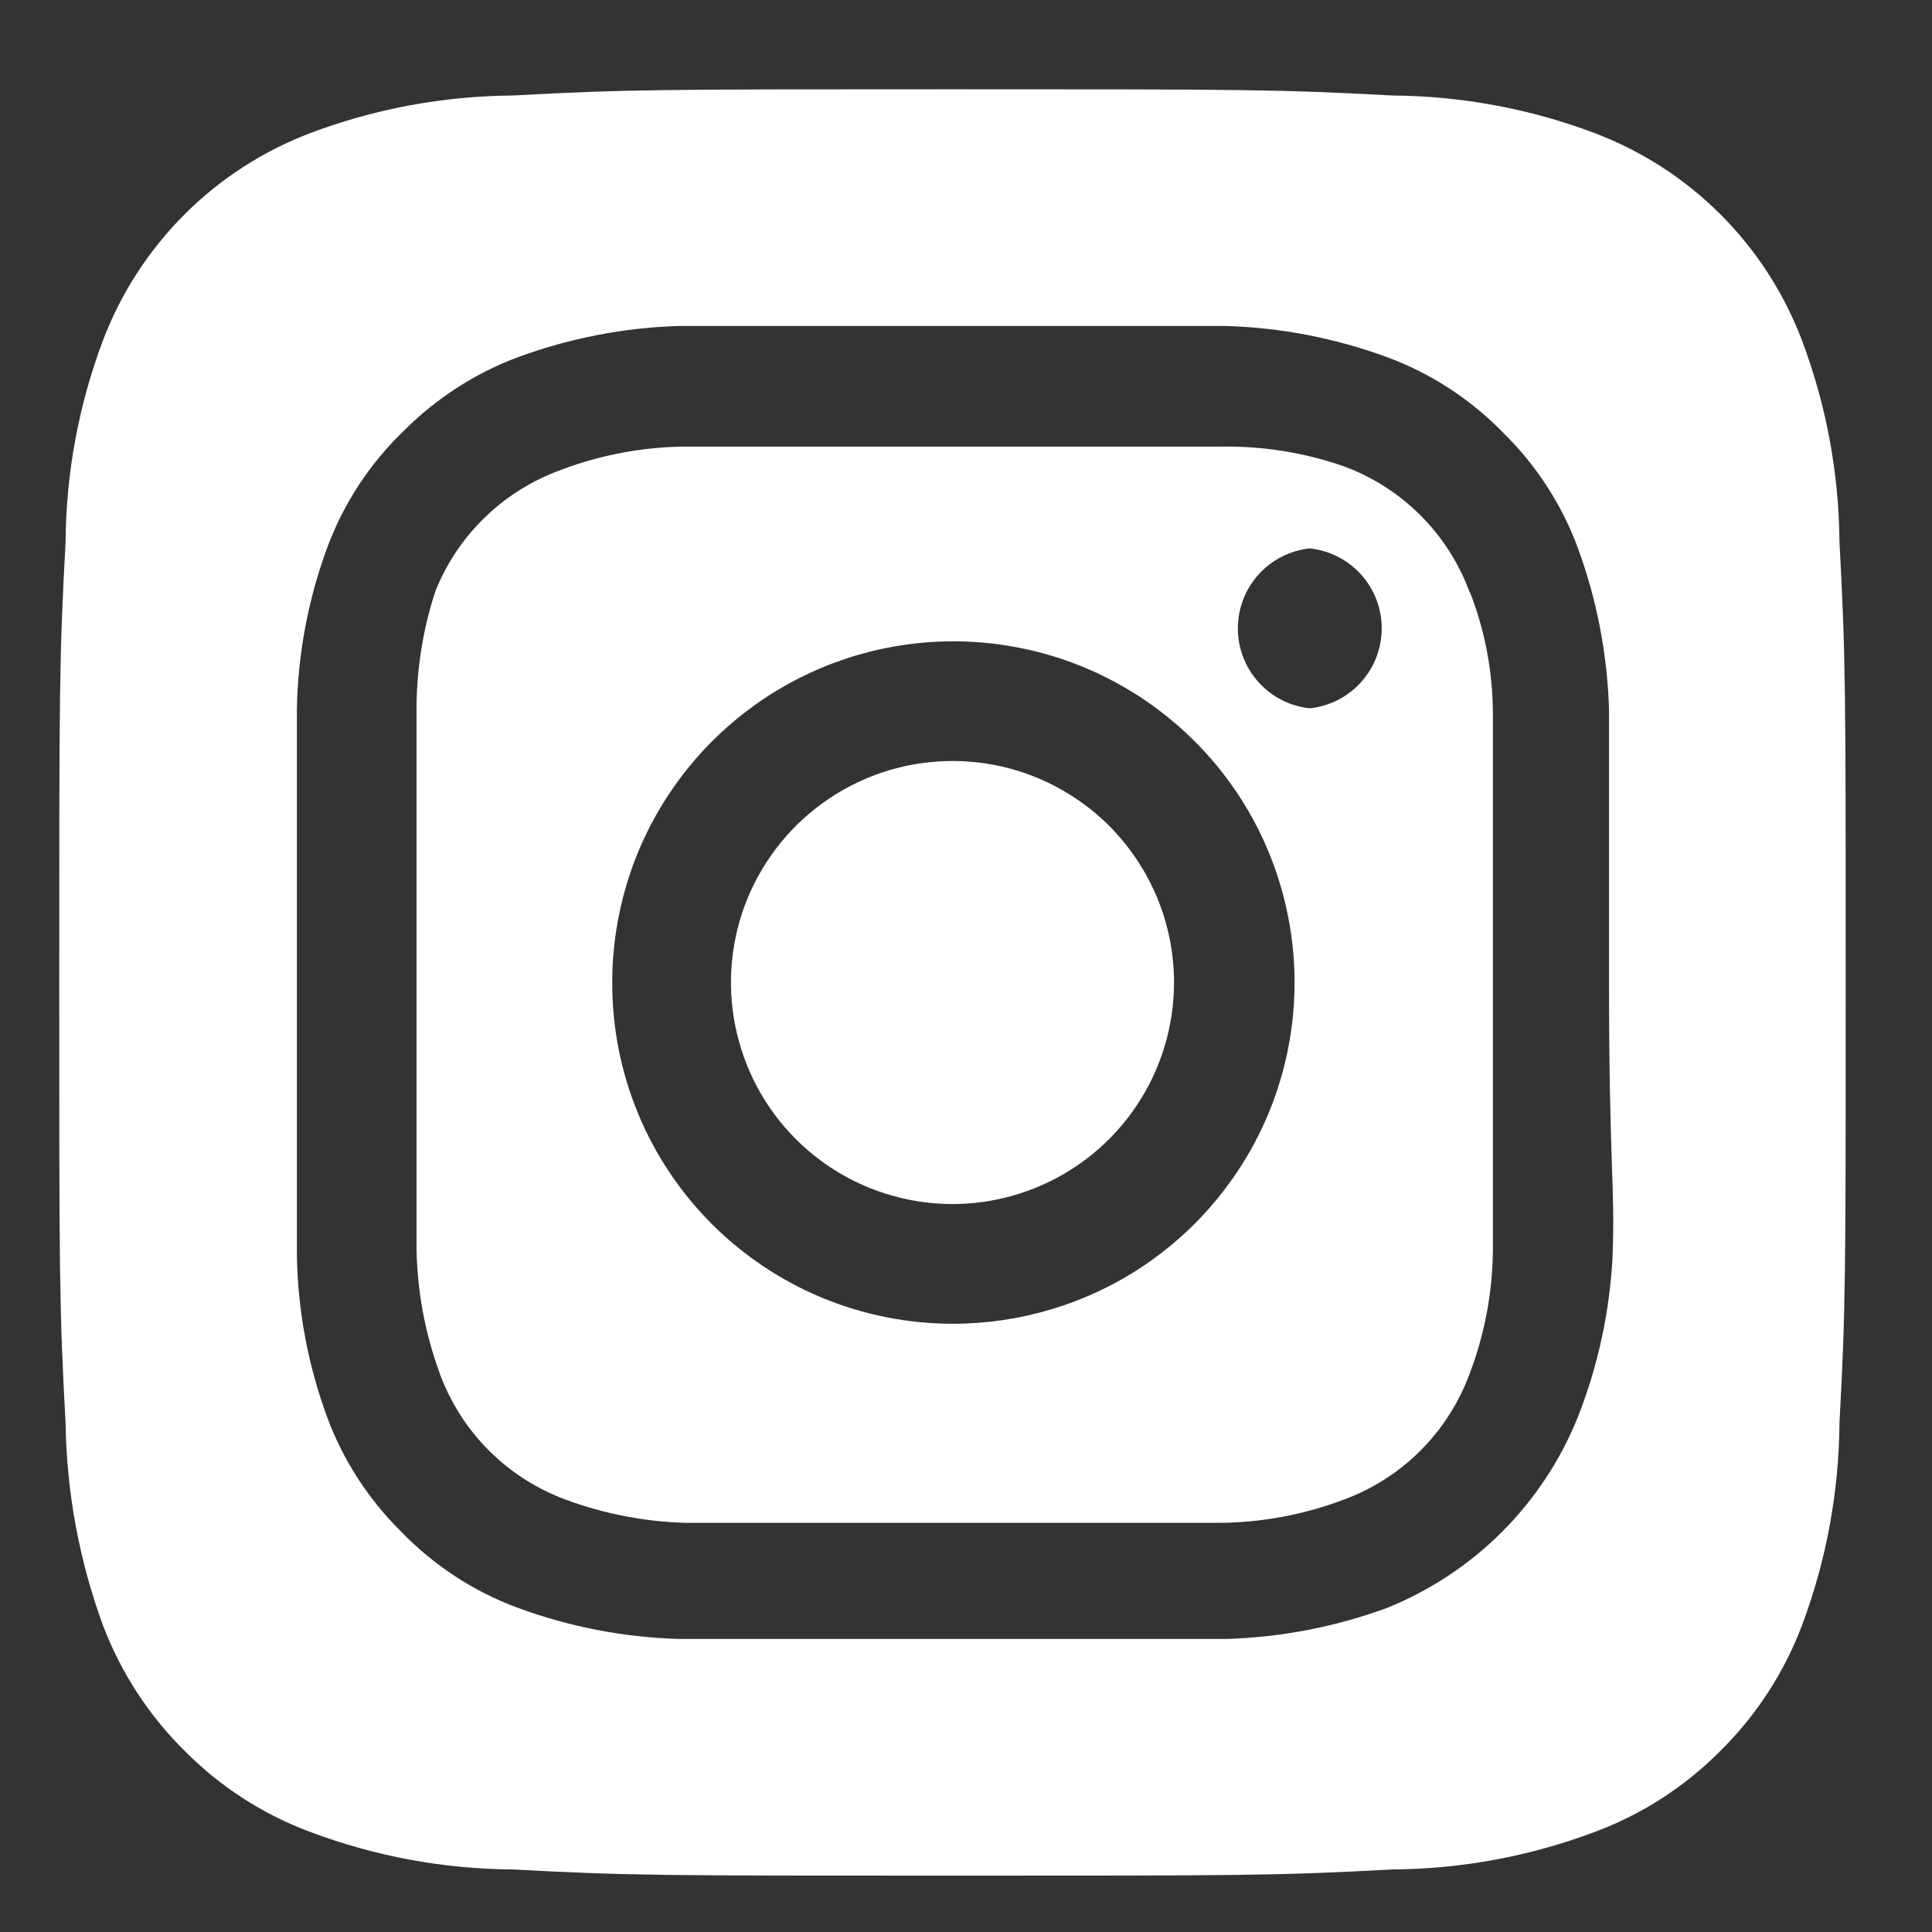 <svg width="18" height="18" viewBox="0 0 18 18" fill="none" xmlns="http://www.w3.org/2000/svg">
<rect x="0" y="0" width="18" height="18" fill="#333333" stroke="none"/>
<path d="M8.874 7.09C8.466 7.09 8.067 7.211 7.728 7.438C7.388 7.665 7.124 7.987 6.967 8.364C6.811 8.741 6.77 9.156 6.85 9.556C6.93 9.957 7.126 10.325 7.415 10.613C7.703 10.902 8.071 11.098 8.472 11.178C8.872 11.258 9.287 11.217 9.664 11.06C10.041 10.904 10.363 10.64 10.59 10.3C10.817 9.961 10.938 9.562 10.938 9.154C10.938 8.883 10.885 8.614 10.781 8.364C10.677 8.114 10.525 7.886 10.334 7.694C10.142 7.503 9.914 7.351 9.664 7.247C9.414 7.143 9.145 7.09 8.874 7.09ZM17.138 5.051C17.133 4.409 17.015 3.772 16.788 3.17C16.621 2.73 16.363 2.331 16.03 1.998C15.697 1.665 15.297 1.407 14.857 1.24C14.256 1.013 13.619 0.895 12.977 0.89C11.903 0.832 11.587 0.832 8.874 0.832C6.161 0.832 5.845 0.832 4.772 0.89C4.129 0.895 3.492 1.013 2.891 1.24C2.451 1.407 2.051 1.665 1.719 1.998C1.386 2.331 1.127 2.73 0.96 3.17C0.733 3.772 0.615 4.409 0.611 5.051C0.552 6.125 0.552 6.441 0.552 9.154C0.552 11.867 0.552 12.183 0.611 13.256C0.62 13.901 0.738 14.54 0.96 15.145C1.127 15.583 1.385 15.981 1.718 16.31C2.049 16.645 2.449 16.904 2.891 17.068C3.492 17.294 4.129 17.413 4.772 17.417C5.845 17.475 6.161 17.475 8.874 17.475C11.587 17.475 11.903 17.475 12.977 17.417C13.619 17.413 14.256 17.294 14.857 17.068C15.299 16.904 15.699 16.645 16.031 16.31C16.364 15.981 16.622 15.583 16.788 15.145C17.015 14.541 17.133 13.902 17.138 13.256C17.196 12.183 17.196 11.867 17.196 9.154C17.196 6.441 17.196 6.125 17.138 5.051ZM15.024 11.709C14.997 12.222 14.888 12.728 14.699 13.206C14.538 13.606 14.298 13.968 13.993 14.273C13.689 14.577 13.326 14.817 12.927 14.979C12.444 15.157 11.935 15.255 11.421 15.27C10.763 15.27 10.588 15.27 8.874 15.27C7.16 15.27 6.985 15.27 6.328 15.27C5.813 15.255 5.305 15.157 4.822 14.979C4.409 14.826 4.036 14.581 3.731 14.263C3.43 13.965 3.197 13.604 3.049 13.206C2.871 12.724 2.775 12.215 2.766 11.7C2.766 11.043 2.766 10.868 2.766 9.154C2.766 7.439 2.766 7.265 2.766 6.607C2.775 6.093 2.871 5.584 3.049 5.101C3.202 4.688 3.447 4.316 3.765 4.011C4.065 3.711 4.425 3.478 4.822 3.329C5.305 3.151 5.813 3.052 6.328 3.037C6.985 3.037 7.16 3.037 8.874 3.037C10.588 3.037 10.763 3.037 11.421 3.037C11.935 3.052 12.444 3.151 12.927 3.329C13.339 3.482 13.712 3.727 14.017 4.044C14.319 4.343 14.551 4.703 14.699 5.101C14.877 5.584 14.975 6.093 14.991 6.607C14.991 7.265 14.991 7.439 14.991 9.154C14.991 10.868 15.049 11.043 15.024 11.7V11.709ZM13.692 5.517C13.593 5.248 13.437 5.004 13.235 4.802C13.032 4.599 12.788 4.443 12.519 4.344C12.15 4.216 11.761 4.154 11.371 4.161C10.722 4.161 10.539 4.161 8.874 4.161C7.21 4.161 7.027 4.161 6.378 4.161C5.985 4.165 5.596 4.238 5.229 4.377C4.965 4.472 4.723 4.622 4.521 4.817C4.318 5.012 4.16 5.248 4.056 5.509C3.935 5.88 3.876 6.267 3.881 6.657C3.881 7.306 3.881 7.489 3.881 9.154C3.881 10.818 3.881 11.001 3.881 11.65C3.889 12.042 3.963 12.43 4.098 12.799C4.197 13.068 4.353 13.312 4.555 13.514C4.758 13.717 5.002 13.873 5.271 13.972C5.626 14.103 6 14.176 6.378 14.188C7.027 14.188 7.21 14.188 8.874 14.188C10.539 14.188 10.722 14.188 11.371 14.188C11.763 14.184 12.152 14.111 12.519 13.972C12.788 13.873 13.032 13.717 13.235 13.514C13.437 13.312 13.593 13.068 13.692 12.799C13.832 12.432 13.905 12.043 13.909 11.65C13.909 11.001 13.909 10.818 13.909 9.154C13.909 7.489 13.909 7.306 13.909 6.657C13.909 6.264 13.836 5.875 13.692 5.509V5.517ZM8.874 12.333C8.457 12.333 8.044 12.25 7.659 12.091C7.274 11.931 6.924 11.696 6.629 11.401C6.335 11.106 6.101 10.755 5.943 10.37C5.784 9.984 5.703 9.571 5.704 9.154C5.704 8.525 5.89 7.91 6.24 7.387C6.59 6.864 7.087 6.456 7.668 6.216C8.249 5.976 8.889 5.913 9.506 6.037C10.123 6.16 10.689 6.464 11.133 6.909C11.578 7.354 11.88 7.922 12.001 8.539C12.123 9.156 12.059 9.795 11.817 10.376C11.575 10.957 11.166 11.453 10.643 11.801C10.119 12.149 9.503 12.334 8.874 12.333ZM12.203 6.599C12.019 6.58 11.849 6.493 11.725 6.355C11.601 6.218 11.533 6.039 11.533 5.854C11.533 5.669 11.601 5.491 11.725 5.353C11.849 5.216 12.019 5.129 12.203 5.109C12.387 5.129 12.557 5.216 12.681 5.353C12.805 5.491 12.873 5.669 12.873 5.854C12.873 6.039 12.805 6.218 12.681 6.355C12.557 6.493 12.387 6.58 12.203 6.599Z" fill="white"/>
</svg>
